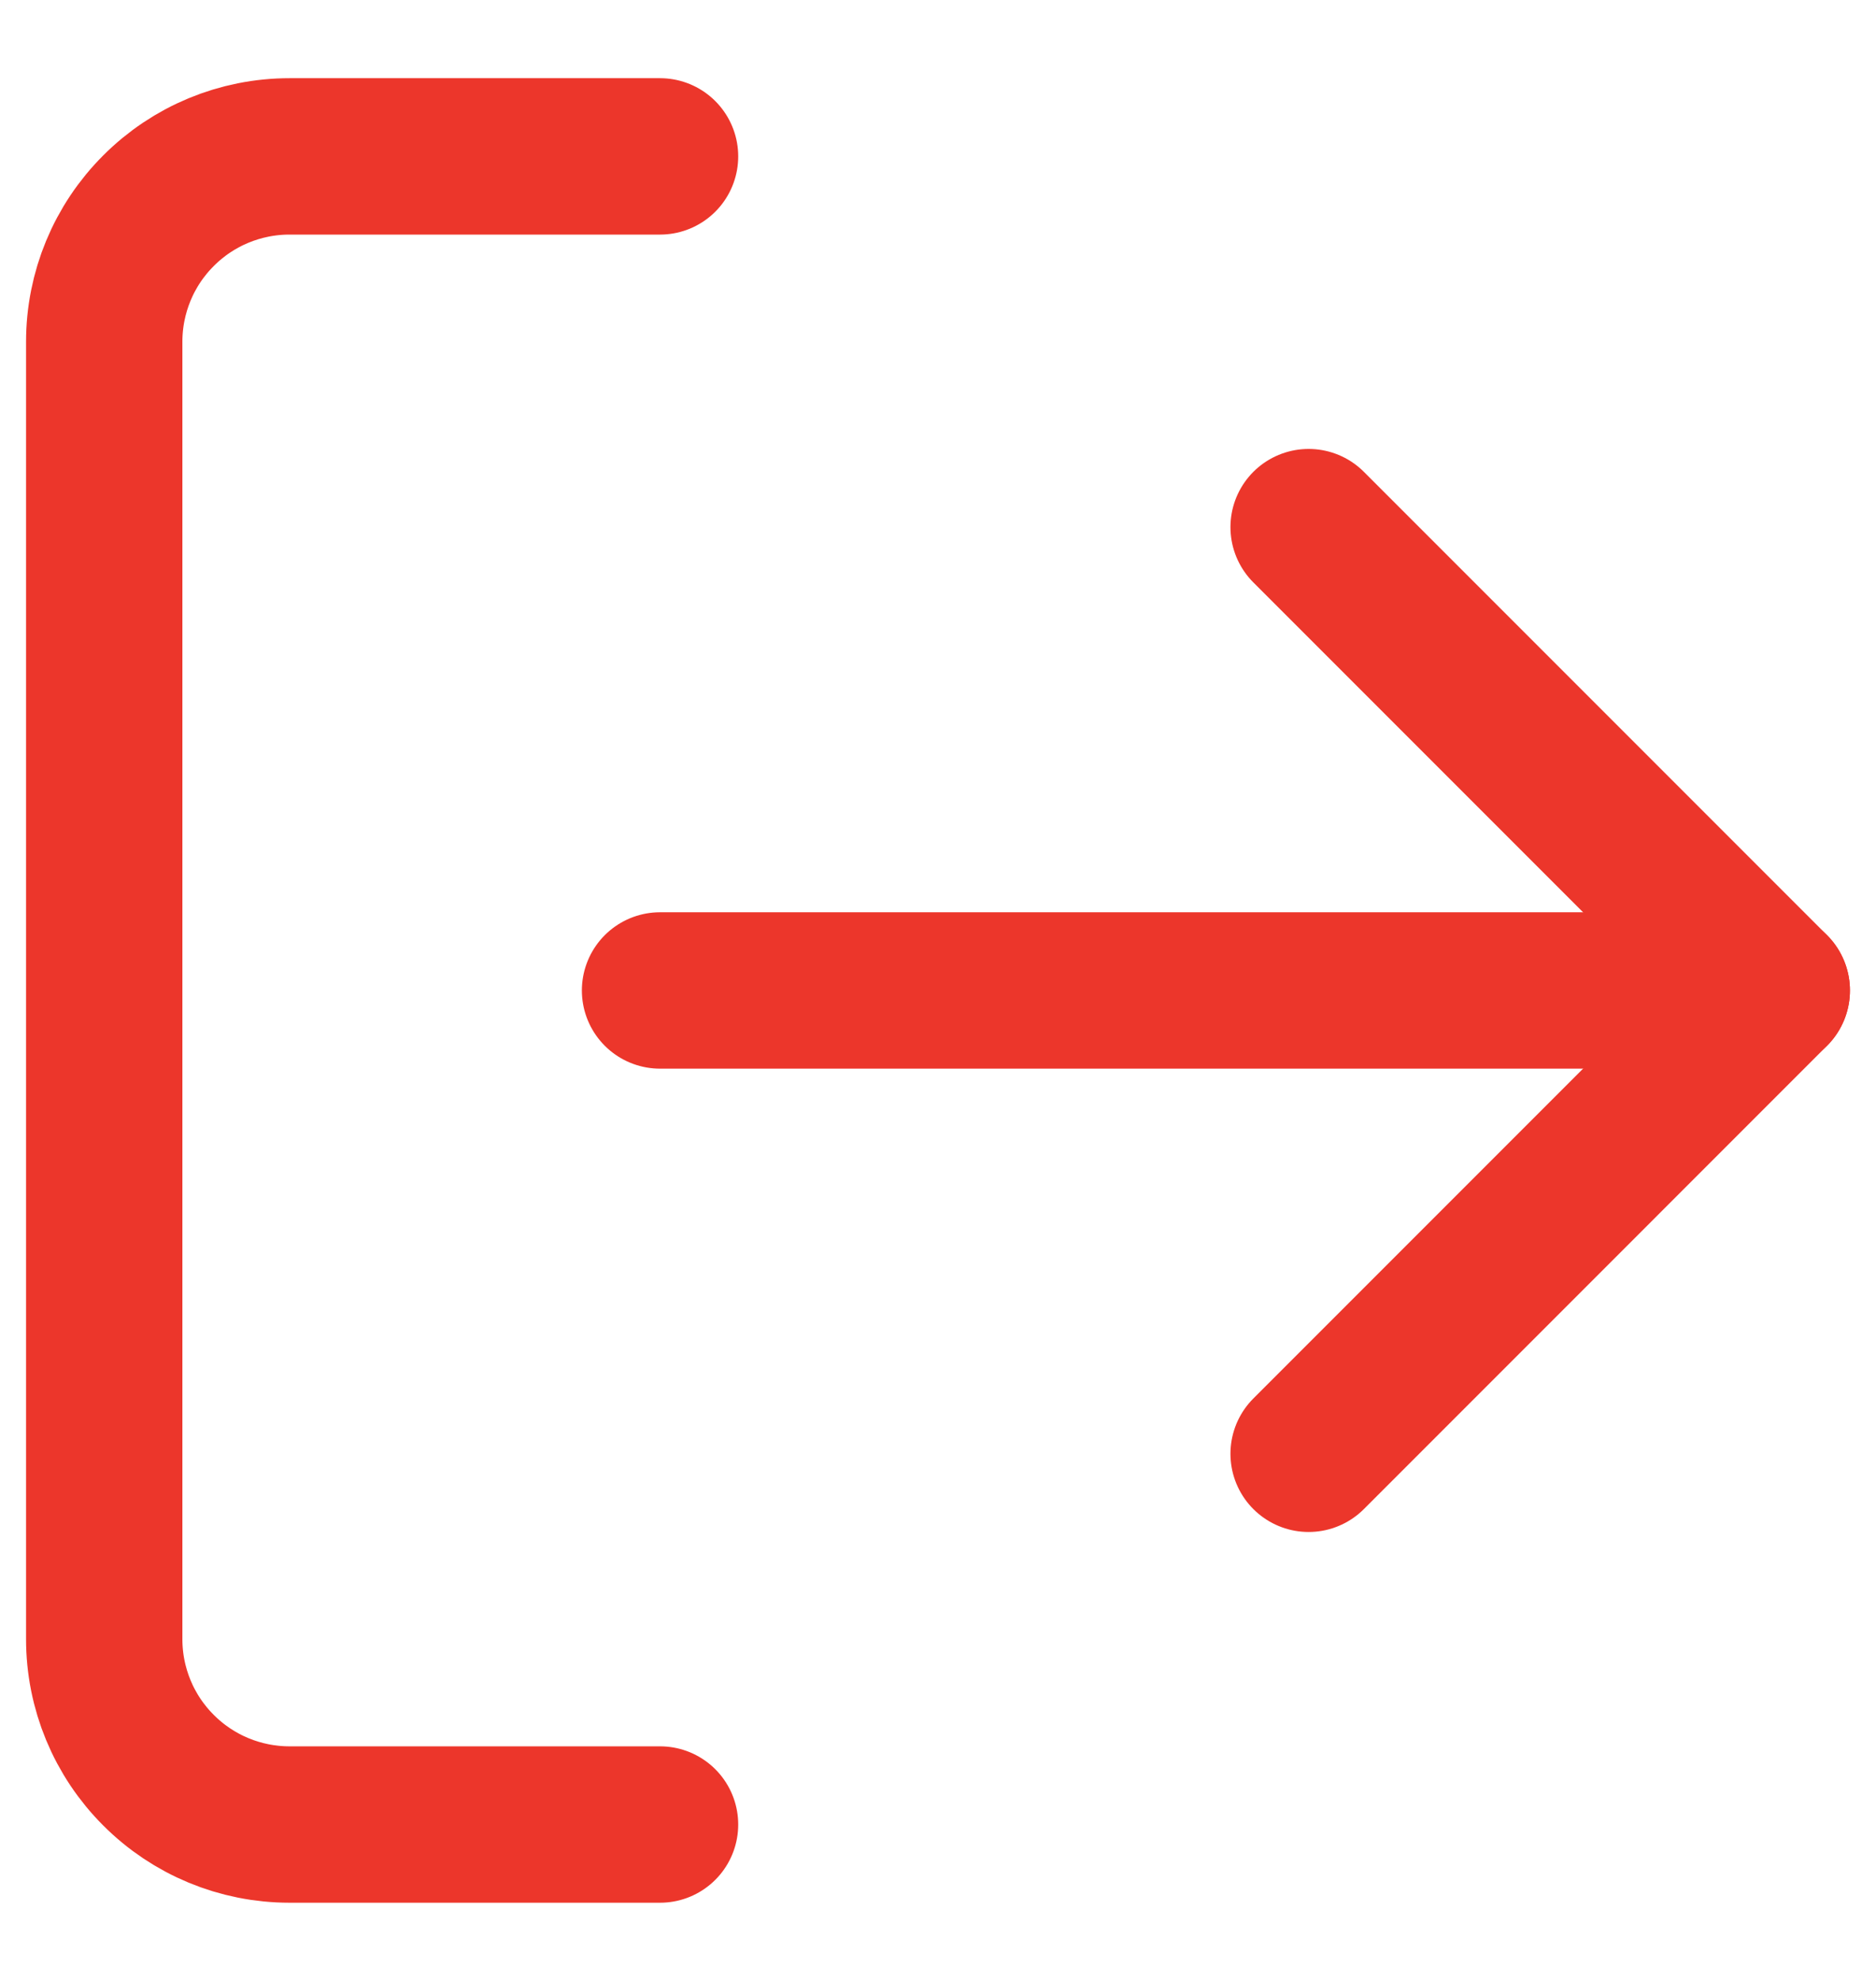 <svg width="18" height="19" viewBox="0 0 18 19" fill="none" xmlns="http://www.w3.org/2000/svg">
<path d="M6.333 17.5H2.778C2.306 17.5 1.854 17.313 1.521 16.979C1.187 16.646 1 16.194 1 15.722V3.278C1 2.806 1.187 2.354 1.521 2.021C1.854 1.687 2.306 1.5 2.778 1.5H6.333" stroke="#EC362B" stroke-width="1.5" stroke-linecap="round" stroke-linejoin="round"/>
<path d="M12.556 13.944L17 9.5L12.556 5.056" stroke="#EC362B" stroke-width="1.5" stroke-linecap="round" stroke-linejoin="round"/>
<path d="M17 9.5H6.333" stroke="#EC362B" stroke-width="1.5" stroke-linecap="round" stroke-linejoin="round"/>
</svg>
